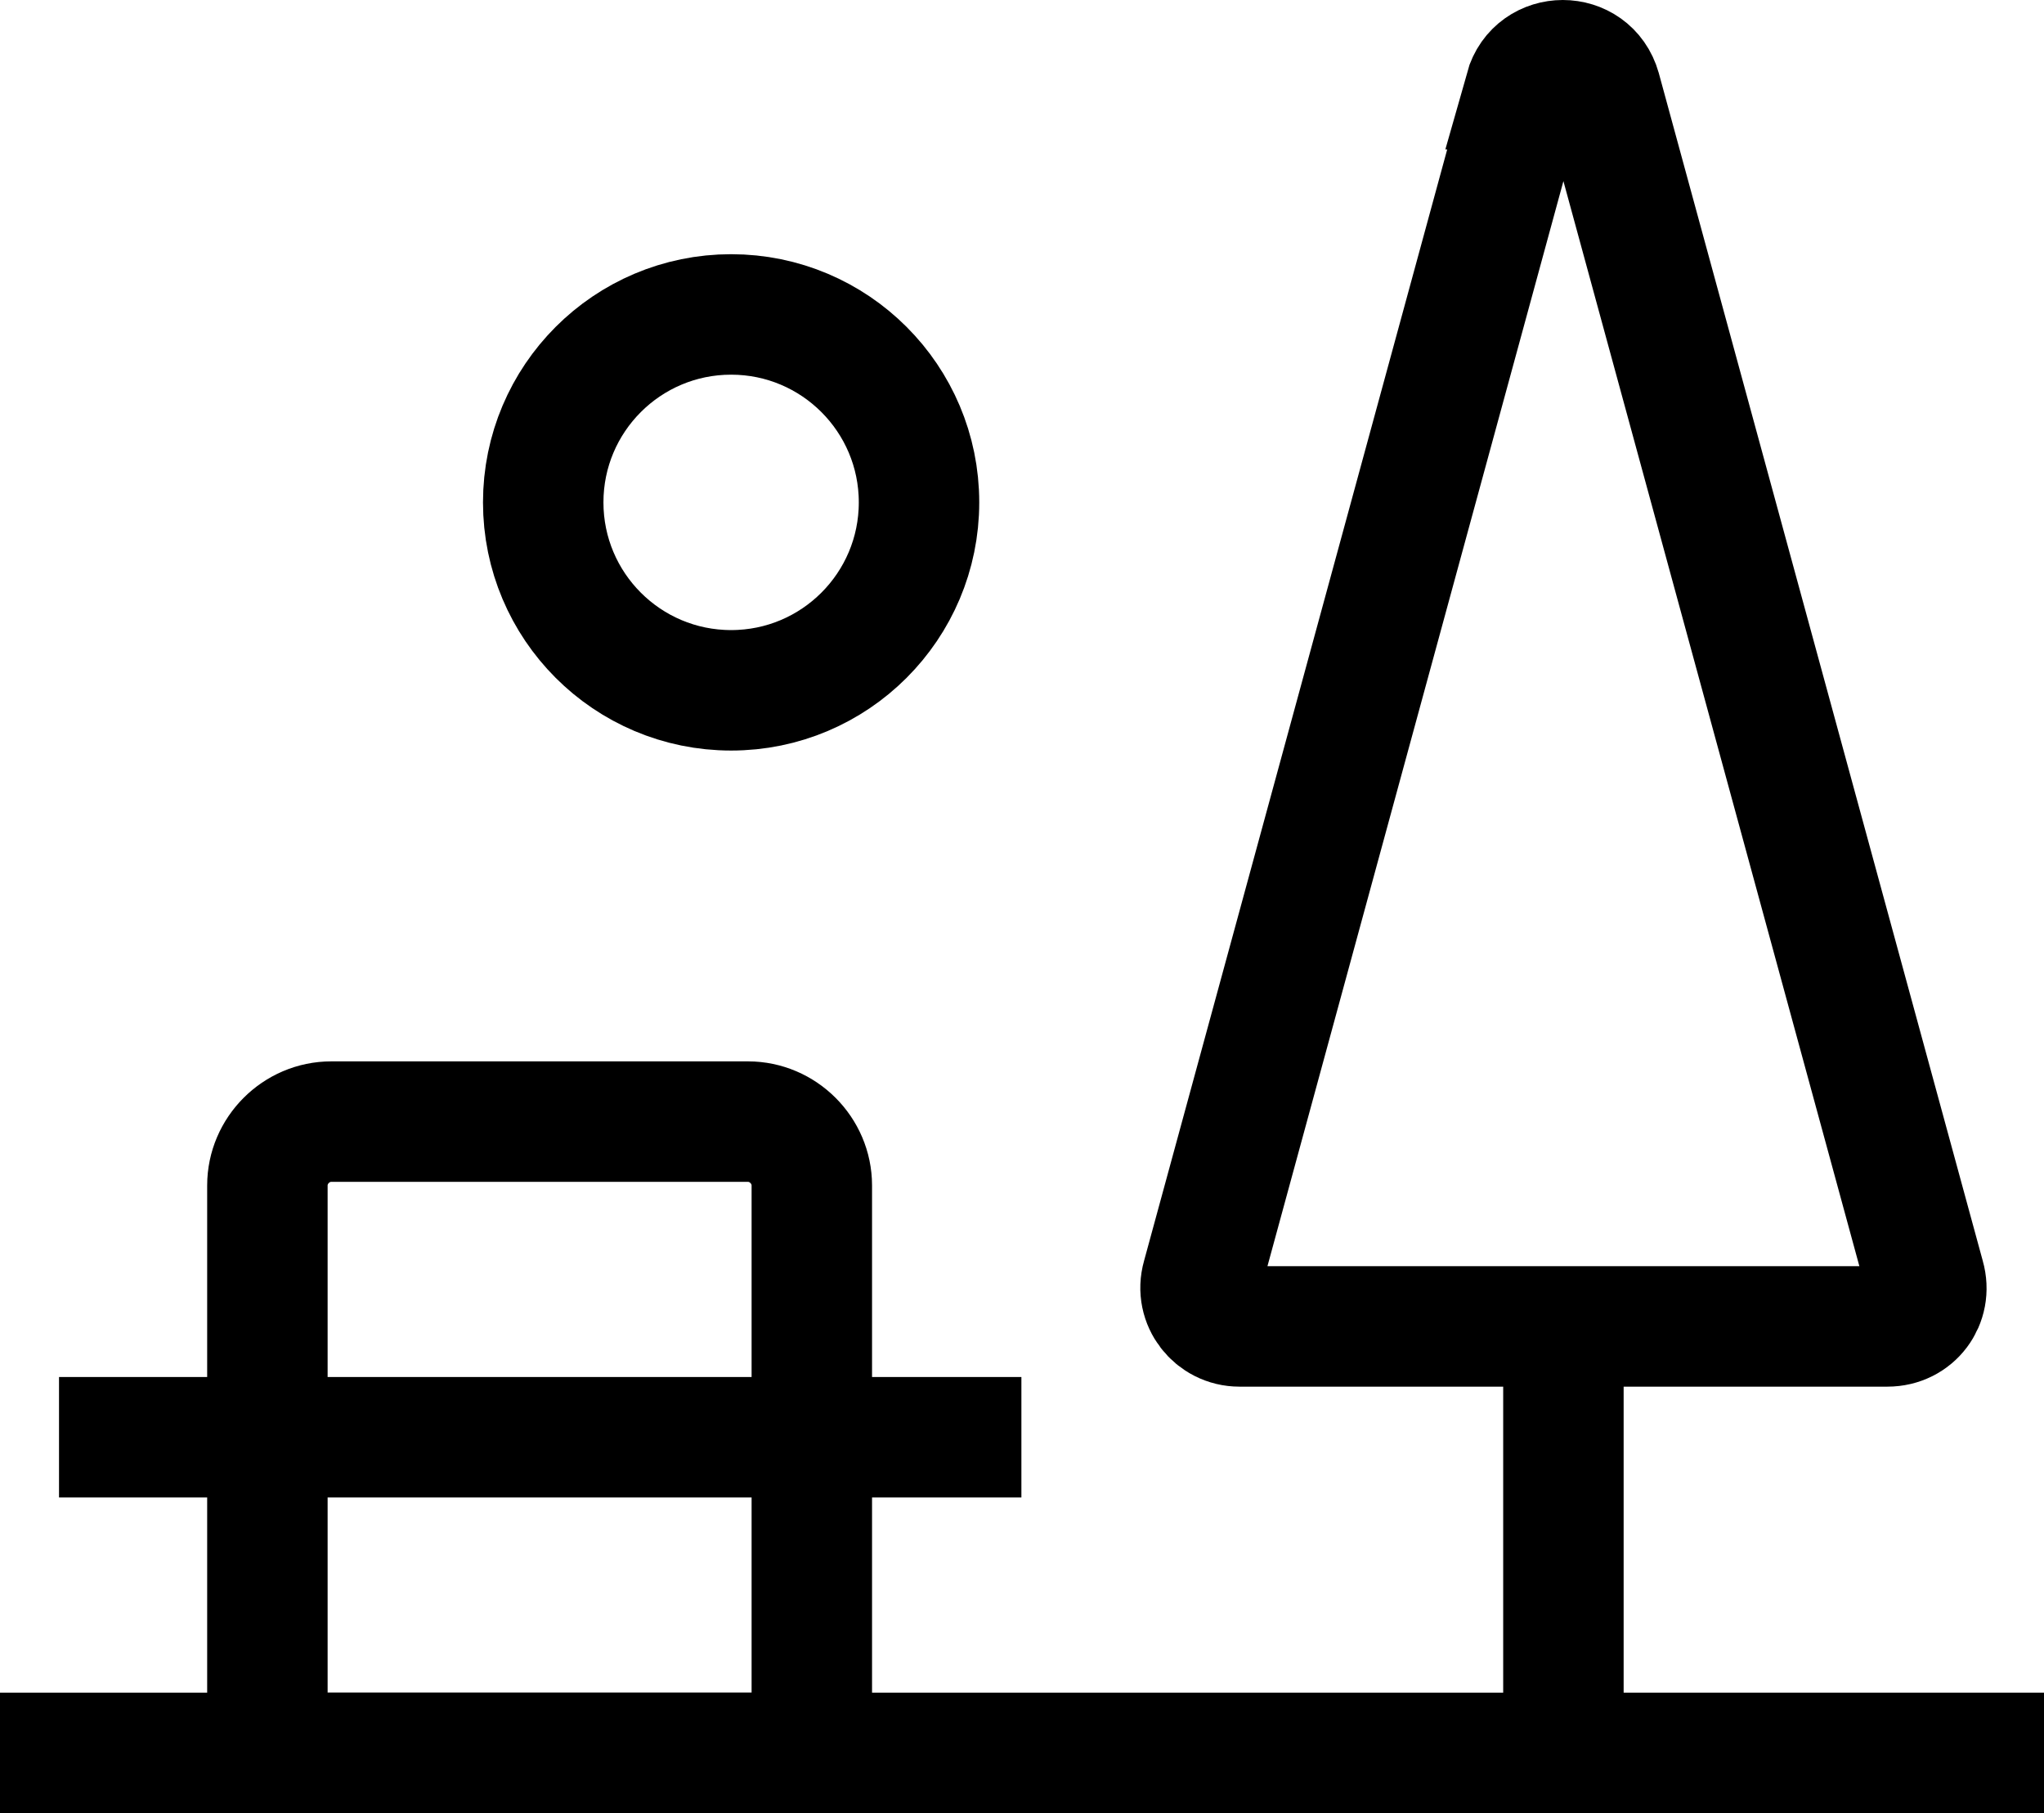 <?xml version="1.0" encoding="UTF-8"?>
<svg id="Layer_1" data-name="Layer 1" xmlns="http://www.w3.org/2000/svg" viewBox="0 0 16.97 15.05">
  <defs>
    <style>
      .cls-1 {
        fill: none;
        stroke: #000;
        stroke-miterlimit: 10;
      }
    </style>
  </defs>
  <line class="cls-1" y1="14.55" x2="16.97" y2="14.55"/>
  <line class="cls-1" x1="12.98" y1="14.55" x2="12.98" y2="11.01"/>
  <path class="cls-1" d="m12.67.74l-2.69,9.86c-.06.21.1.41.31.41h5.38c.22,0,.37-.2.31-.41L13.29.74c-.09-.32-.54-.32-.63,0h0Z"/>
  <circle class="cls-1" cx="6.07" cy="4.17" r="1.56"/>
  <path class="cls-1" d="m2.76,9.31h3.45c.29,0,.53.24.53.53v4.71H2.22v-4.71c0-.29.24-.53.53-.53h0Z"/>
  <line class="cls-1" x1=".49" y1="11.93" x2="8.48" y2="11.93"/>
</svg>